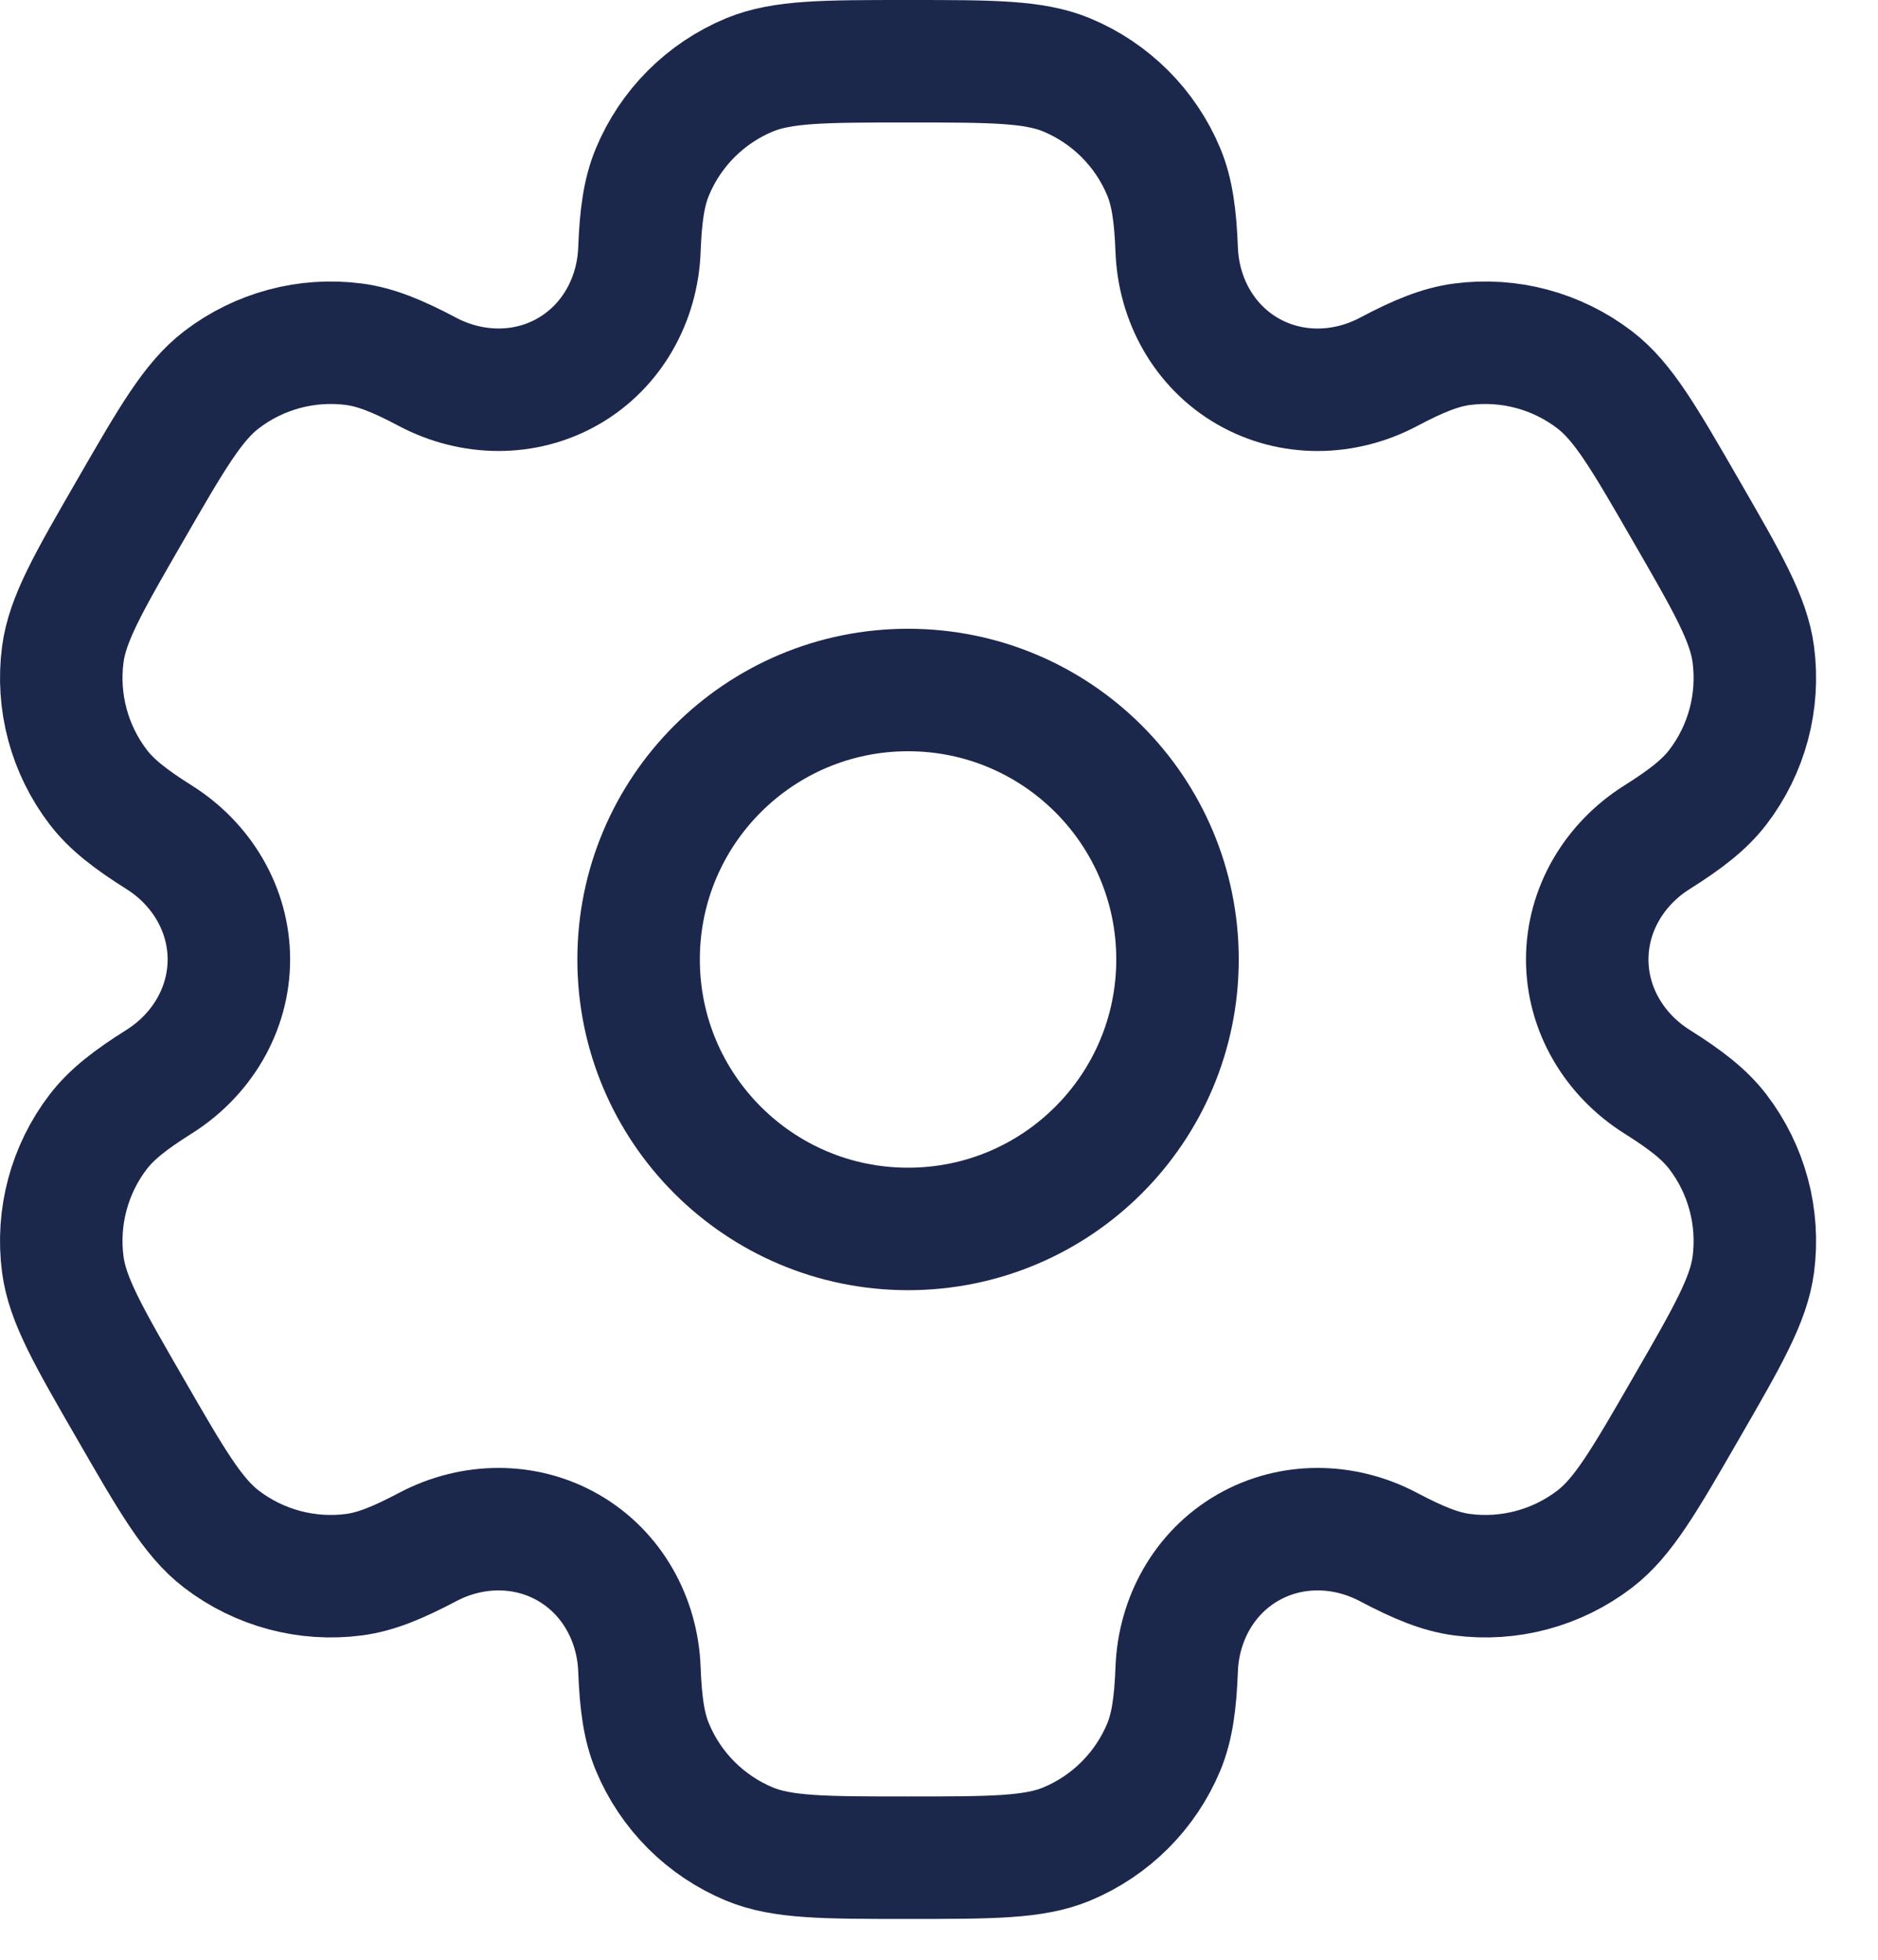 <svg width="23" height="24" viewBox="0 0 23 24" fill="none" xmlns="http://www.w3.org/2000/svg">
<path d="M11.121 15.05C12.944 15.05 14.421 13.573 14.421 11.75C14.421 9.927 12.944 8.45 11.121 8.45C9.299 8.45 7.821 9.927 7.821 11.75C7.821 13.573 9.299 15.05 11.121 15.05Z" stroke="#1C274C" stroke-width="1.5"/>
<path d="M13.063 0.917C12.659 0.75 12.146 0.75 11.121 0.75C10.096 0.75 9.583 0.75 9.179 0.917C8.64 1.141 8.212 1.569 7.989 2.108C7.887 2.354 7.847 2.64 7.831 3.058C7.808 3.671 7.494 4.239 6.962 4.546C6.43 4.853 5.781 4.841 5.238 4.555C4.869 4.359 4.601 4.251 4.337 4.216C3.759 4.14 3.174 4.297 2.711 4.652C2.364 4.918 2.107 5.362 1.595 6.25C1.082 7.138 0.826 7.582 0.769 8.015C0.693 8.594 0.85 9.179 1.205 9.642C1.367 9.853 1.595 10.031 1.948 10.253C2.468 10.58 2.803 11.136 2.803 11.75C2.803 12.364 2.468 12.92 1.948 13.247C1.595 13.469 1.367 13.647 1.205 13.858C0.849 14.321 0.693 14.906 0.769 15.485C0.826 15.918 1.082 16.362 1.595 17.25C2.107 18.138 2.364 18.582 2.711 18.848C3.174 19.203 3.759 19.36 4.337 19.284C4.601 19.249 4.869 19.14 5.238 18.945C5.781 18.658 6.43 18.647 6.962 18.954C7.494 19.261 7.808 19.829 7.831 20.442C7.847 20.86 7.887 21.146 7.989 21.392C8.212 21.931 8.64 22.359 9.179 22.583C9.583 22.75 10.096 22.75 11.121 22.75C12.146 22.75 12.659 22.75 13.063 22.583C13.602 22.359 14.03 21.931 14.254 21.392C14.355 21.146 14.395 20.86 14.411 20.442C14.434 19.829 14.748 19.261 15.28 18.954C15.812 18.647 16.461 18.658 17.004 18.945C17.373 19.14 17.641 19.249 17.905 19.284C18.483 19.36 19.068 19.203 19.531 18.848C19.878 18.582 20.135 18.138 20.647 17.25C21.16 16.362 21.416 15.918 21.473 15.485C21.549 14.906 21.392 14.321 21.037 13.858C20.875 13.647 20.647 13.469 20.294 13.247C19.774 12.92 19.439 12.364 19.439 11.75C19.439 11.136 19.774 10.58 20.294 10.253C20.647 10.031 20.875 9.853 21.037 9.642C21.393 9.179 21.549 8.594 21.473 8.015C21.416 7.582 21.16 7.138 20.647 6.25C20.135 5.362 19.878 4.918 19.531 4.652C19.068 4.297 18.483 4.14 17.905 4.216C17.641 4.251 17.373 4.359 17.004 4.555C16.461 4.842 15.812 4.853 15.28 4.546C14.748 4.239 14.434 3.671 14.411 3.058C14.395 2.64 14.355 2.354 14.254 2.108C14.03 1.569 13.602 1.141 13.063 0.917Z" stroke="#1C274C" stroke-width="1.5"/>
</svg>
